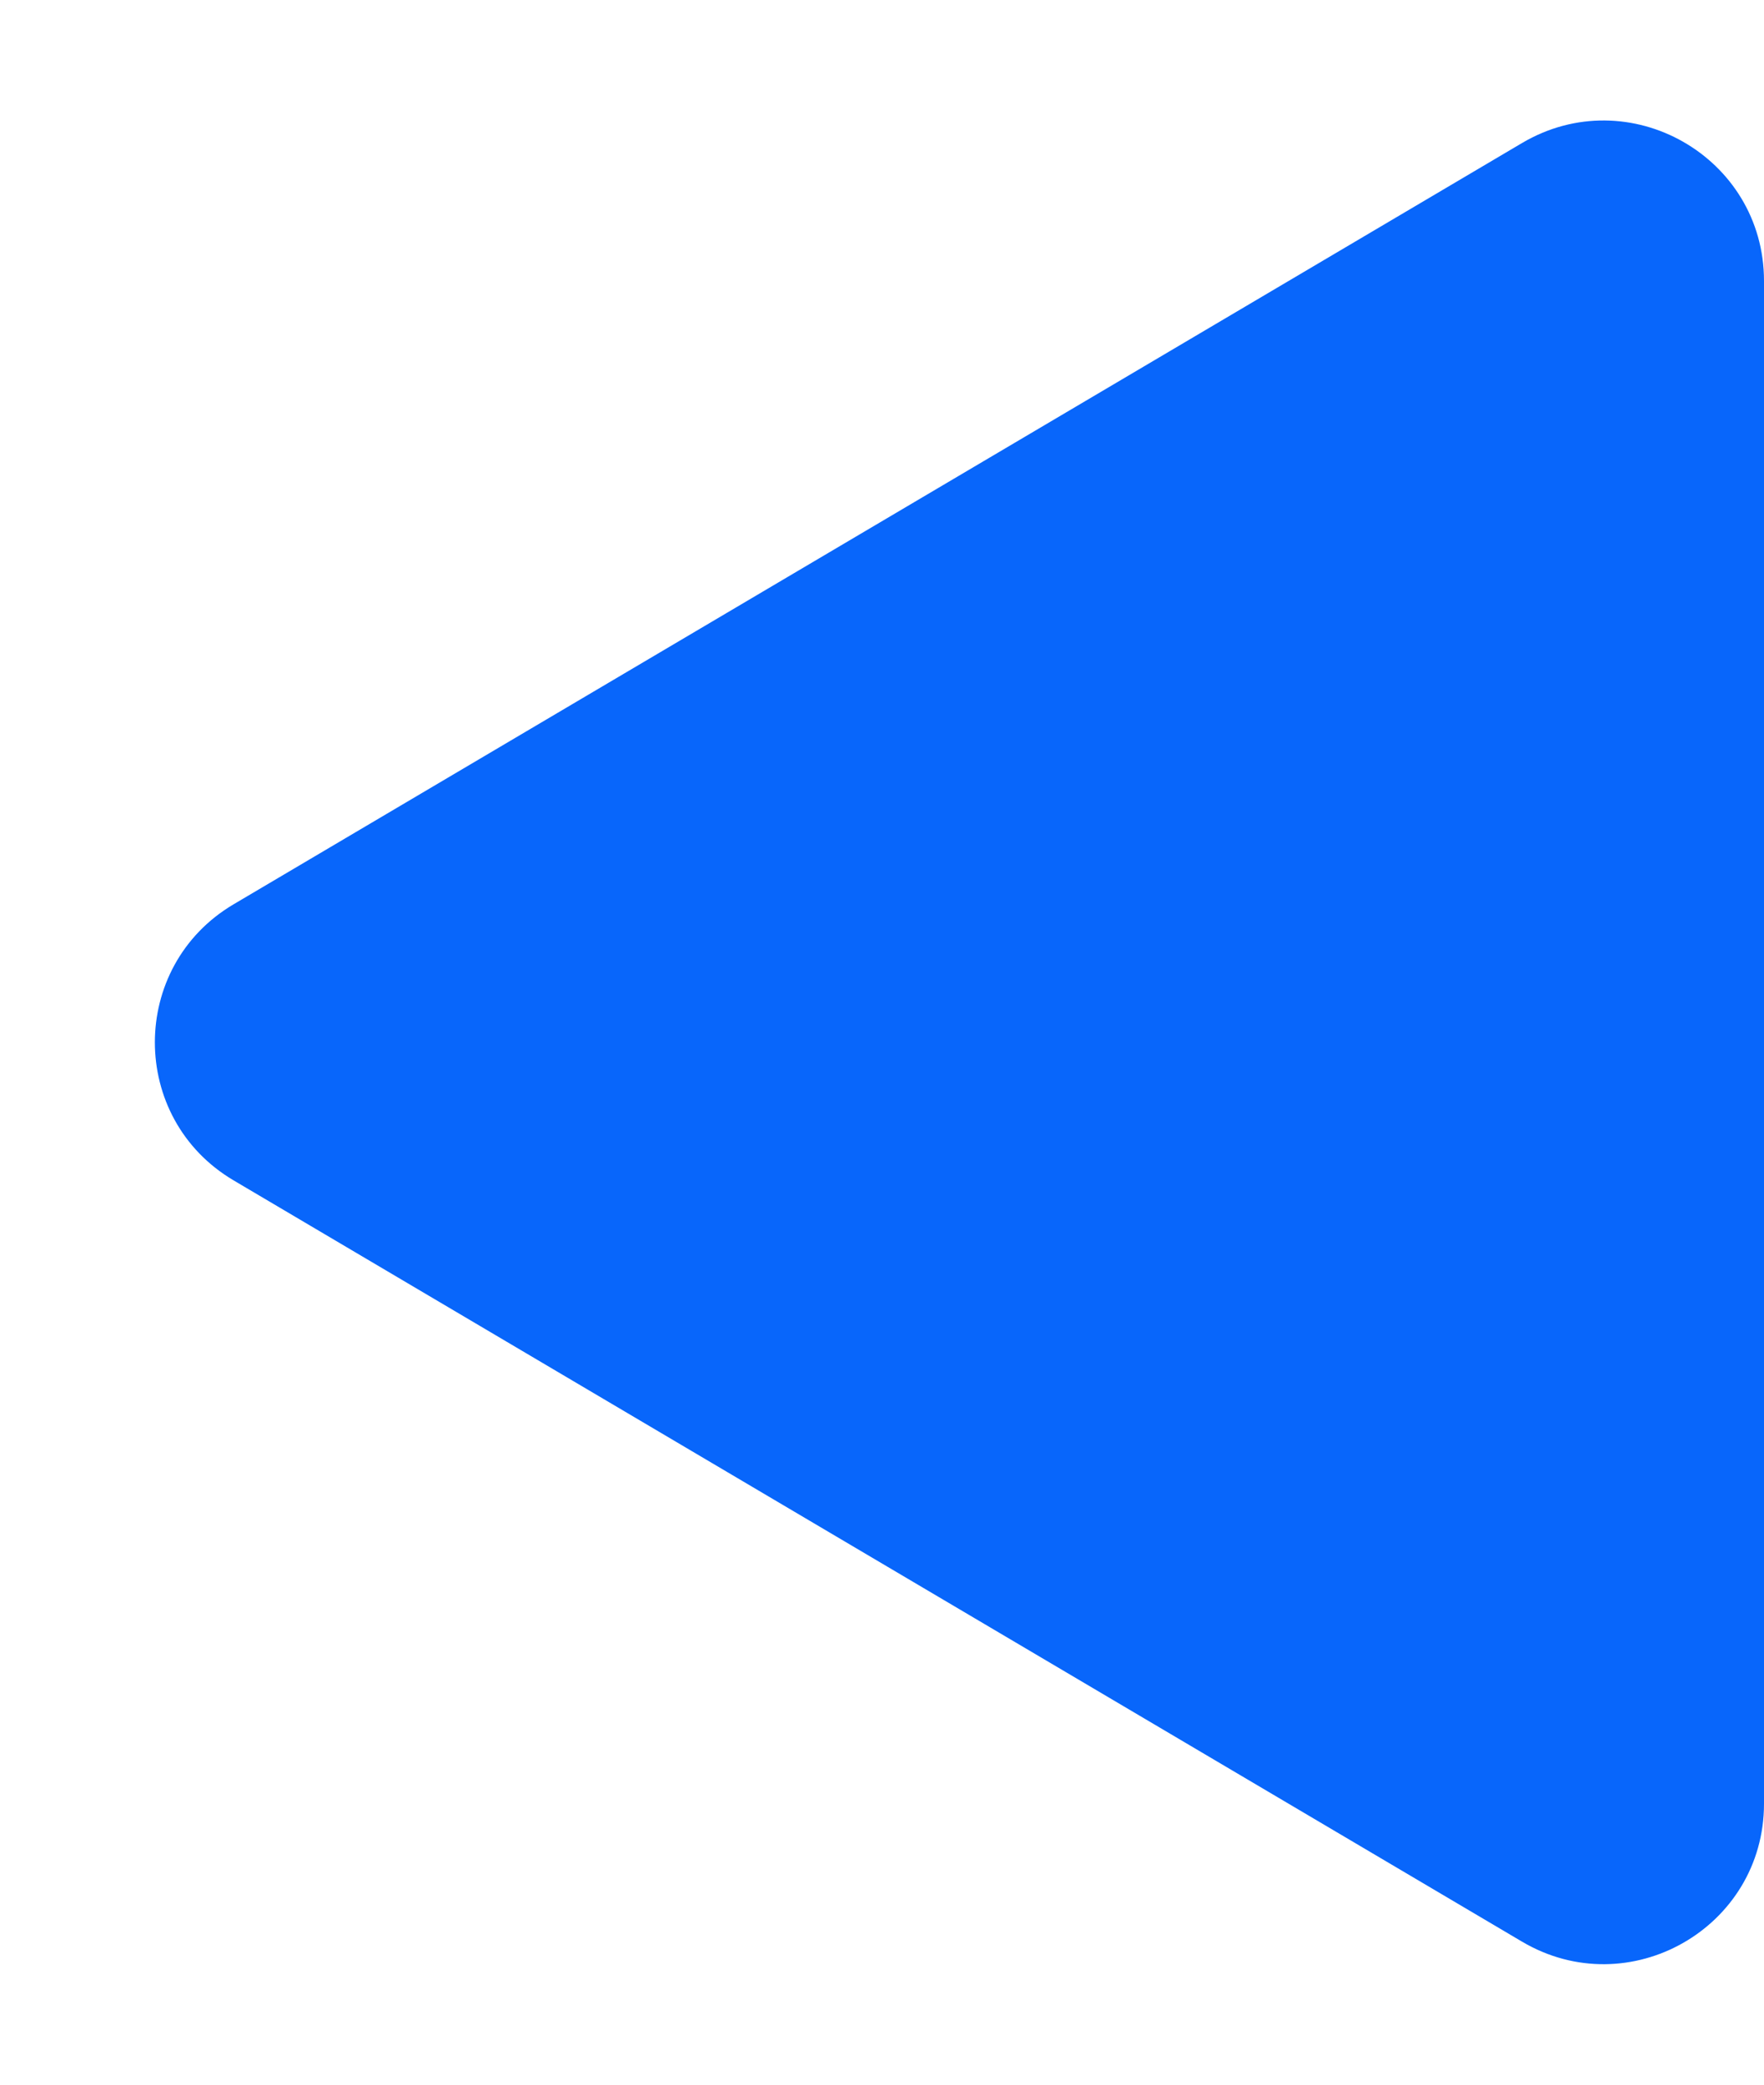 <svg width="11" height="13" viewBox="0 0 11 13" fill="none" xmlns="http://www.w3.org/2000/svg">
<path d="M1.457 7.361C0.802 6.974 0.802 6.026 1.457 5.639L9.491 0.892C10.158 0.498 11 0.978 11 1.752L11 11.248C11 12.022 10.158 12.502 9.491 12.108L1.457 7.361Z" fill="#0866FB"/>
</svg>
